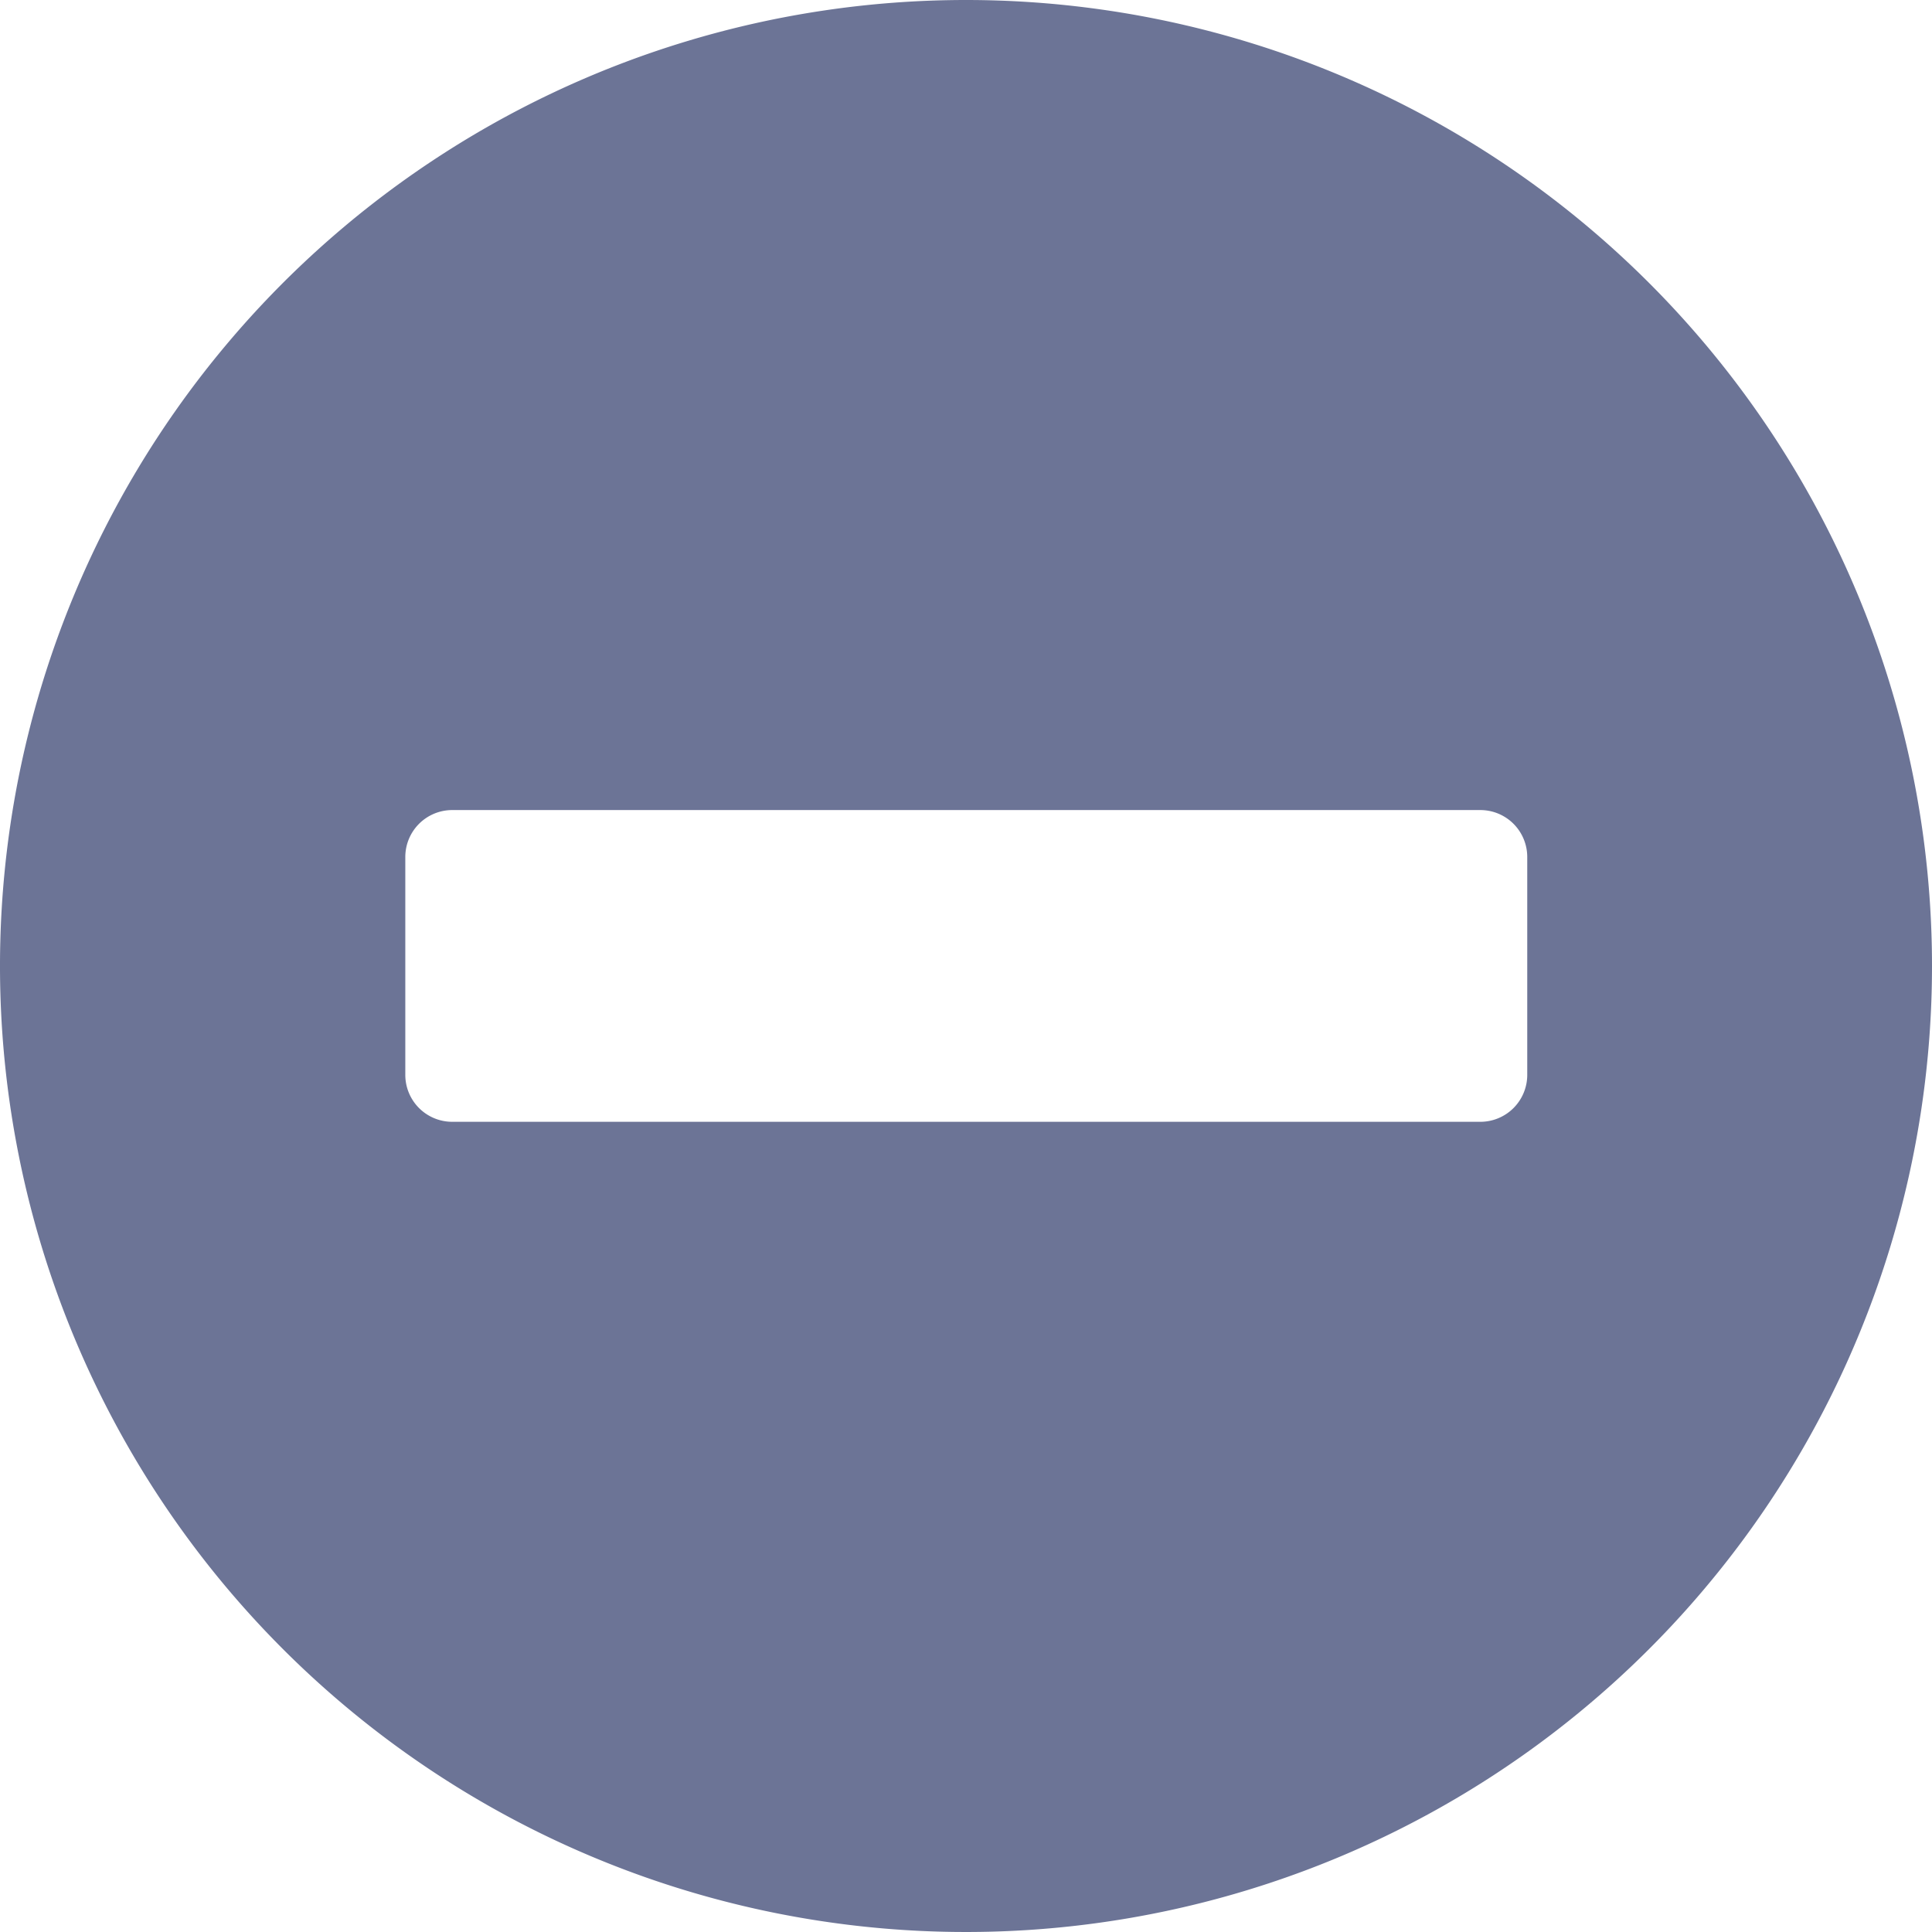 <svg xmlns="http://www.w3.org/2000/svg" width="14" height="14" viewBox="0 0 14 14">
  <path id="Icon_awesome-minus-circle" data-name="Icon awesome-minus-circle" d="M7.563.563a7,7,0,1,0,7,7A7,7,0,0,0,7.563.563ZM3.837,8.692A.34.34,0,0,1,3.5,8.353V6.772a.34.34,0,0,1,.339-.339h7.452a.34.34,0,0,1,.339.339V8.353a.34.34,0,0,1-.339.339Z" transform="translate(-0.563 -0.563)" fill="#6c7496"/>
</svg>
